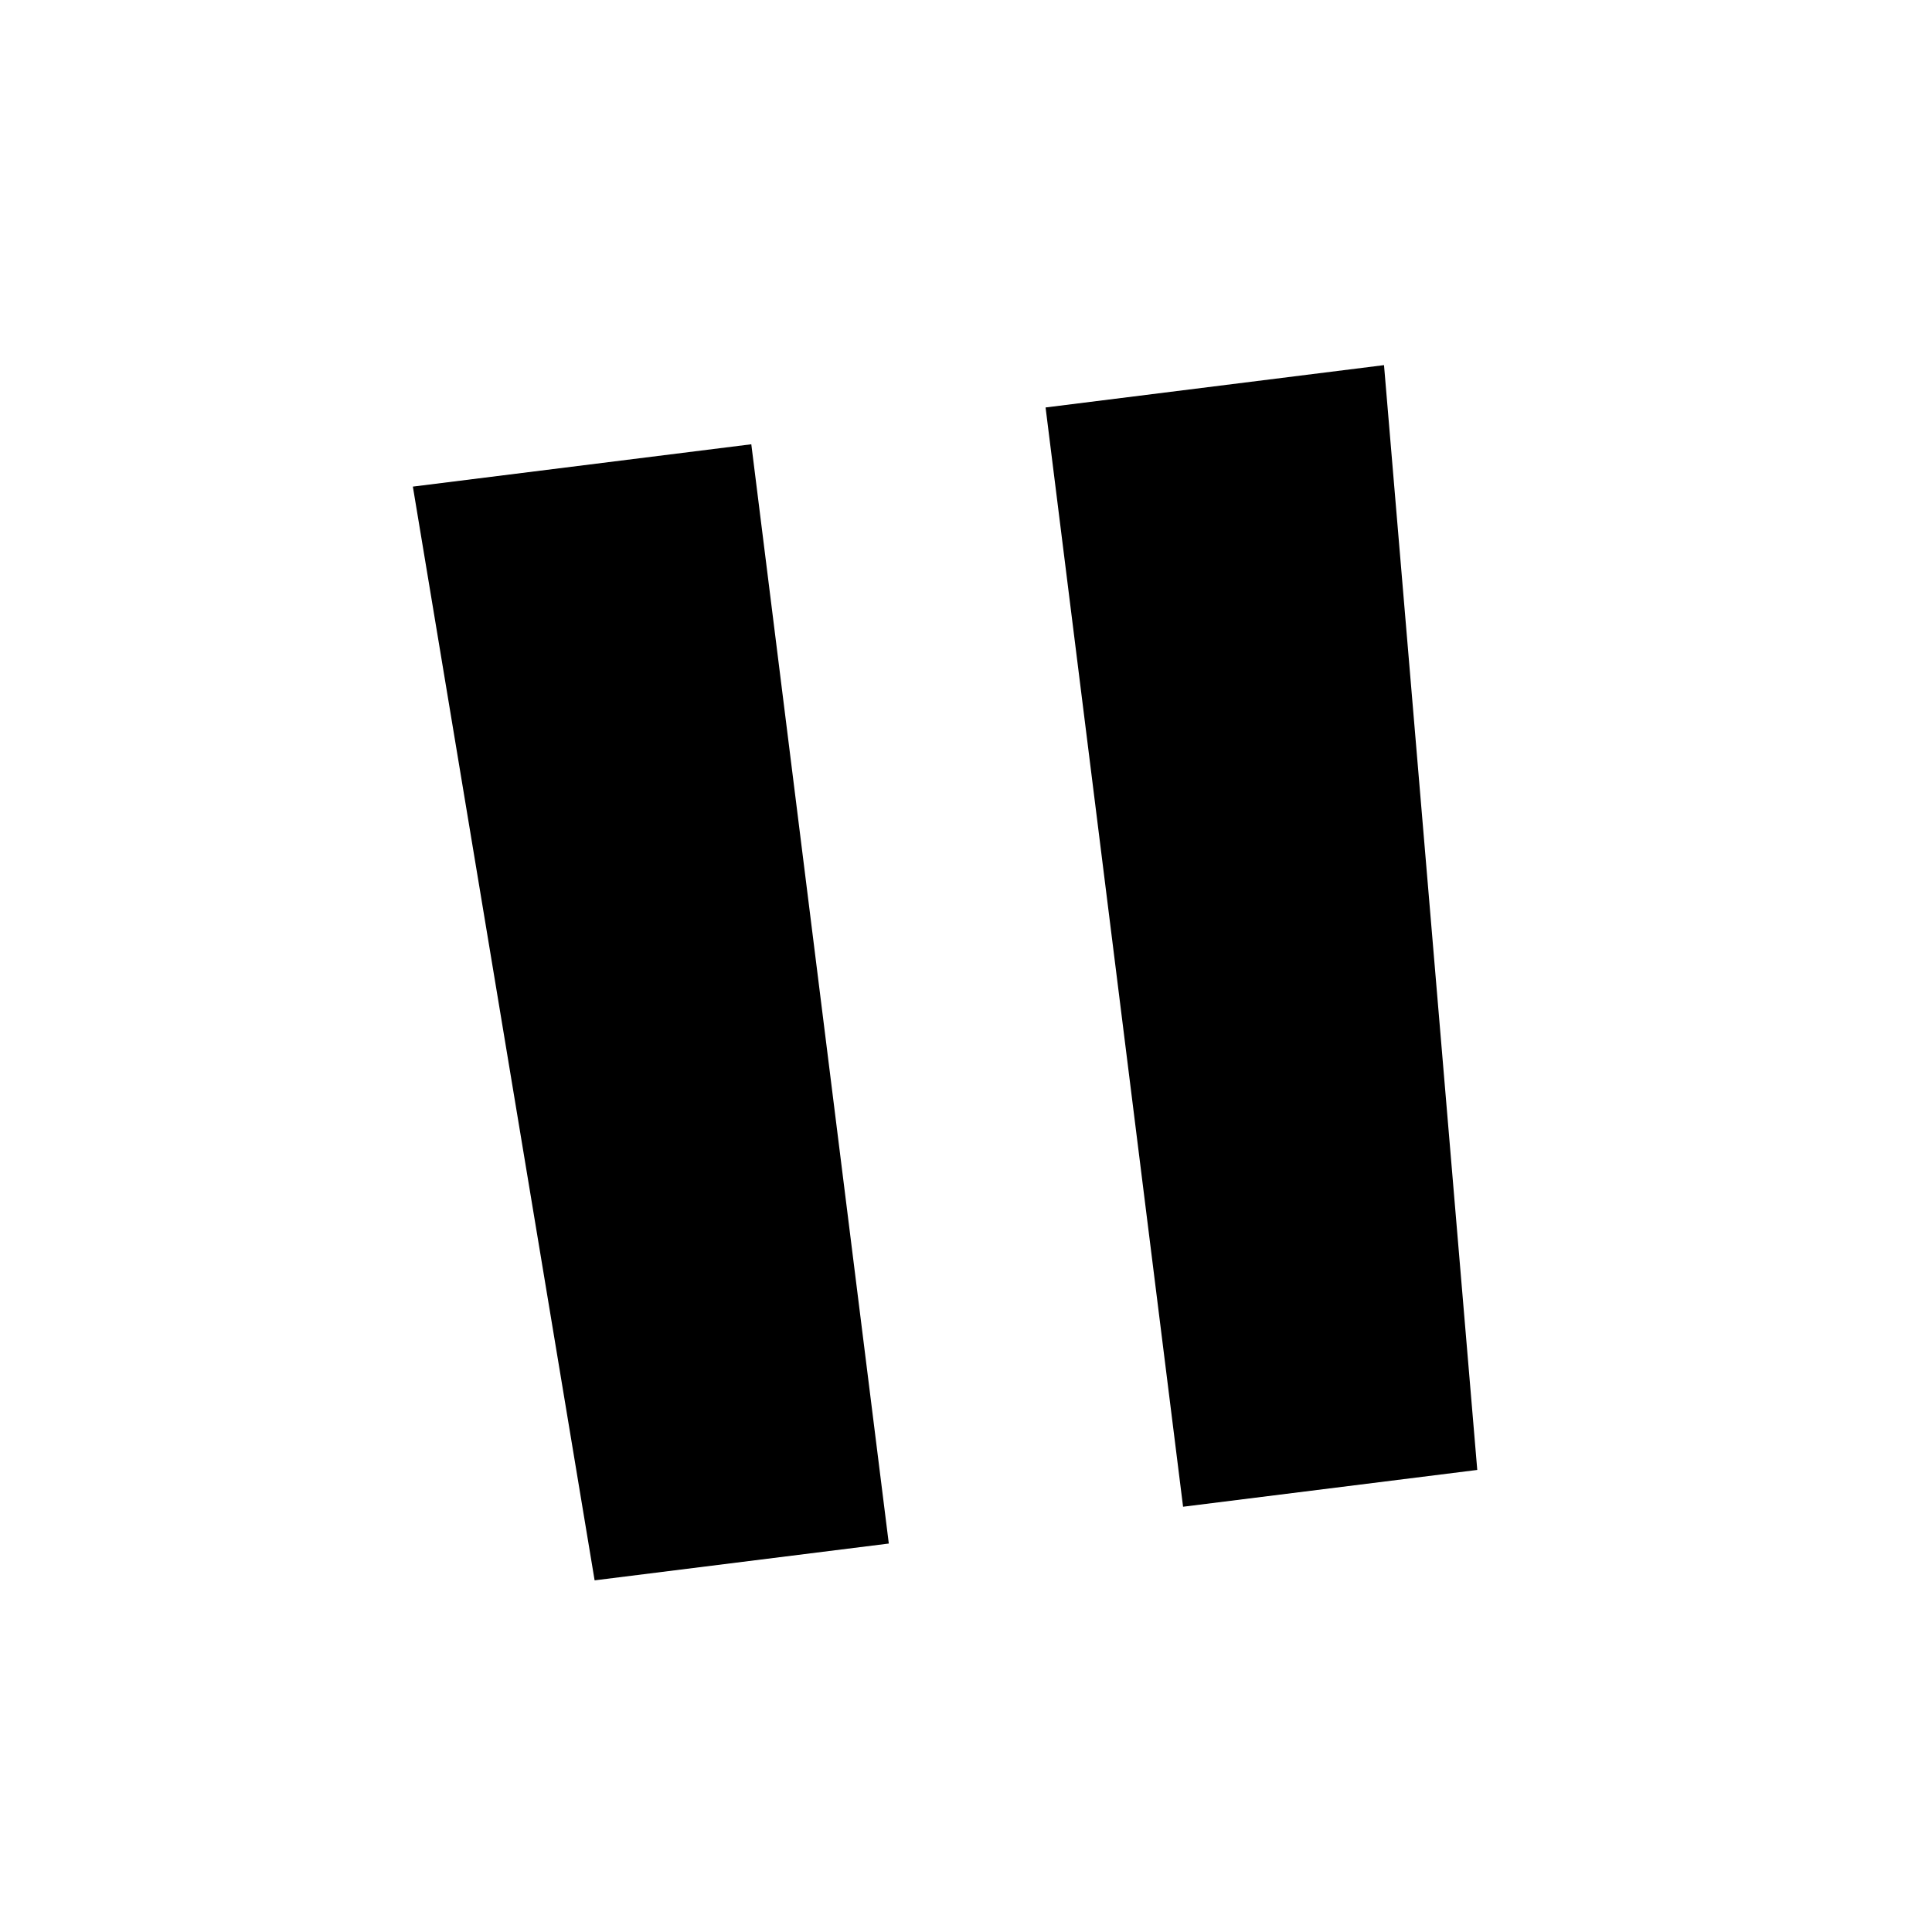 <svg
    xmlns="http://www.w3.org/2000/svg"
    viewBox="0 0 24 24"
    id="playtopause"
    width="24px"
    height="24px">
    <g
        id="group"
        transform="rotate(82.87 12 12)">
        <path
            id="path"
            d="M 5.238 5.921 L 5.238 10.158 L 19 10.158 L 19 6.475 L 5.238 5.921 M 5.238 13.842 L 5.238 18.079 L 19 17.525 L 19 13.842 L 5.238 13.842"
            fill="#000000"
            stroke-width="1"/>
    </g>
</svg>
